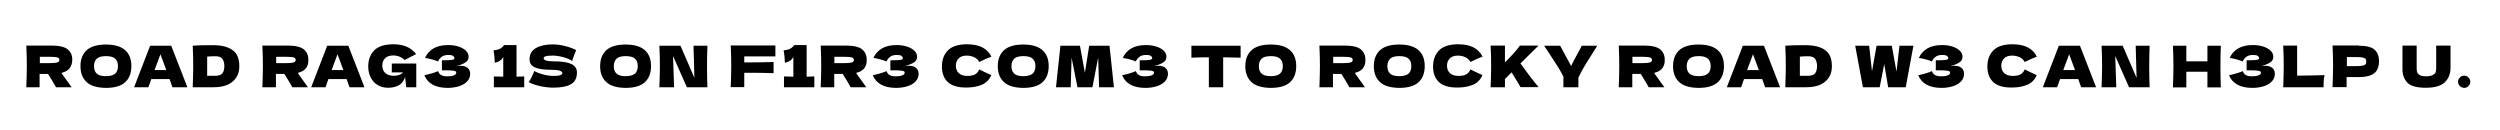 <?xml version="1.0" encoding="utf-8"?>
<!-- Generator: Adobe Illustrator 27.2.0, SVG Export Plug-In . SVG Version: 6.00 Build 0)  -->
<svg version="1.1" id="圖層_1" xmlns="http://www.w3.org/2000/svg" xmlns:xlink="http://www.w3.org/1999/xlink" x="0px" y="0px"
	 viewBox="0 0 1920 100" style="enable-background:new 0 0 1920 100;" xml:space="preserve">
<style type="text/css">
	.st0{enable-background:new    ;}
	.st1{fill:none;}
</style>
<g id="グループ_1121" transform="translate(0 -1080)">
	<g class="st0">
		<path d="M53.6,1132.2c-1.2,1.8-3.4,3-6.4,3.8c0.4,0.5,0.6,0.8,0.7,1.1l7.1,9.9h-12c-1.3-2.4-3.3-5.8-6.1-10.2h-6.5v10.2H20.2
			c0.2-5.7,0.4-11,0.4-16s-0.1-10.3-0.4-16h10.4v0h9c5.9,0,10.1,1,12.4,2.9c2.3,1.9,3.5,4.5,3.5,7.7
			C55.5,1128.3,54.9,1130.4,53.6,1132.2z M30.6,1123.5v5h5.9c2.5,0,4.4-0.1,5.7-0.2c1.3-0.2,2.2-0.4,2.7-0.8
			c0.5-0.4,0.7-0.9,0.7-1.5c0-0.6-0.2-1.1-0.7-1.5c-0.5-0.4-1.3-0.6-2.6-0.7c-1.3-0.1-3.2-0.2-5.7-0.2H30.6z"/>
		<path d="M66.6,1143.1c-3.2-2.9-4.8-7-4.8-12.3c0-5.2,1.6-9.3,4.7-12.2c3.2-2.9,8.1-4.4,14.8-4.4c6.8,0,11.7,1.5,14.9,4.4
			c3.2,2.9,4.7,7,4.7,12.2c0,5.3-1.6,9.4-4.7,12.3c-3.1,2.9-8.1,4.4-14.9,4.4C74.7,1147.4,69.7,1146,66.6,1143.1z M88.4,1136.6
			c1.4-1.2,2.2-3.2,2.2-5.8c0-2.6-0.7-4.5-2.2-5.8c-1.4-1.3-3.8-1.9-7-1.9c-3.2,0-5.6,0.6-7,1.9c-1.4,1.3-2.2,3.2-2.2,5.8
			c0,2.6,0.7,4.5,2.2,5.8c1.4,1.3,3.8,1.9,7,1.9C84.6,1138.5,87,1137.8,88.4,1136.6z"/>
		<path d="M132.4,1147c-0.6-1.7-1.3-3.8-2.2-6.3h-14l-2.2,6.3h-11l12.3-31.9h16.2l12.4,31.9H132.4z M127.7,1133.8
			c-1.1-3.1-2.3-6.2-3.4-9.2l-1.1-2.9c-1,2.7-2.5,6.7-4.5,12.1H127.7z"/>
		<path d="M175.2,1116.6c3.2,1.3,5.4,3.2,6.7,5.5c1.3,2.4,1.9,5.3,1.9,8.7c0,3.3-0.7,6.1-2.2,8.5c-1.5,2.4-3.7,4.3-6.6,5.7
			c-2.9,1.3-6.5,2-10.8,2c-2.6,0-5.3,0-8,0s-5.4,0-8.2,0c0.2-5.8,0.4-11.2,0.4-16.1c0-5-0.1-10.3-0.4-15.8c3.5-0.3,8.2-0.4,14.1-0.4
			C167.6,1114.6,172,1115.2,175.2,1116.6z M165.4,1138.2c2.7,0,4.5-0.7,5.5-2c0.9-1.3,1.4-3.1,1.4-5.5c0-2.2-0.5-4-1.4-5.4
			s-2.8-2.1-5.4-2.1c-2.8,0-5,0.1-6.4,0.3v14.7H165.4z"/>
		<path d="M235.1,1132.2c-1.2,1.8-3.4,3-6.4,3.8c0.4,0.5,0.6,0.8,0.7,1.1l7.1,9.9h-12c-1.3-2.4-3.3-5.8-6.1-10.2h-6.5v10.2h-10.4
			c0.2-5.7,0.4-11,0.4-16s-0.1-10.3-0.4-16h10.4v0h9c5.9,0,10.1,1,12.4,2.9c2.3,1.9,3.5,4.5,3.5,7.7
			C237,1128.3,236.4,1130.4,235.1,1132.2z M212.1,1123.5v5h5.9c2.5,0,4.4-0.1,5.7-0.2c1.3-0.2,2.2-0.4,2.7-0.8
			c0.5-0.4,0.7-0.9,0.7-1.5c0-0.6-0.2-1.1-0.7-1.5c-0.5-0.4-1.3-0.6-2.6-0.7c-1.3-0.1-3.2-0.2-5.7-0.2H212.1z"/>
		<path d="M268.4,1147c-0.6-1.7-1.3-3.8-2.2-6.3h-14l-2.2,6.3h-11l12.3-31.9h16.2l12.4,31.9H268.4z M263.7,1133.8
			c-1.1-3.1-2.3-6.2-3.4-9.2l-1.1-2.9c-1,2.7-2.5,6.7-4.5,12.1H263.7z"/>
		<path d="M300.9,1128.8h18.8v18.2h-7.7l-0.9-7.8c-0.9,2.8-2.4,4.9-4.7,6.2c-2.3,1.3-5,2-8.3,2c-3,0-5.6-0.7-7.9-2
			c-2.3-1.3-4.1-3.2-5.4-5.7s-2-5.3-2-8.6c0-5.3,1.6-9.4,4.7-12.5s8-4.6,14.7-4.6c3.8,0,7.1,0.6,10,1.8c2.9,1.2,5.3,3.1,7.4,5.7
			c-1.3,0.7-3.9,2-7.7,4l-1.1,0.6c-1.1-1.1-2.5-2-4-2.6c-1.5-0.6-3.1-0.9-4.8-0.9c-2.8,0-4.9,0.7-6.3,2.2c-1.4,1.5-2.1,3.3-2.1,5.5
			c0,2.3,0.7,4.2,2.2,5.7c1.5,1.4,3.7,2.2,6.8,2.2c1.3,0,2.6-0.2,3.8-0.6c1.2-0.4,2.3-1,3.1-2h-8.6V1128.8z"/>
		<path d="M353.6,1130.5c1.8,0,3.2,0.3,4.4,0.9c1.1,0.6,1.9,1.4,2.4,2.3c0.5,0.9,0.7,1.9,0.7,2.9c0,2.3-0.8,4.3-2.3,5.9
			c-1.5,1.6-3.6,2.9-6.2,3.7c-2.6,0.8-5.5,1.3-8.7,1.3c-9.3,0-15.3-3.2-18-9.7l2.5-0.6c1.8-0.4,3.4-0.9,4.6-1.3
			c1.3-0.4,2.4-0.8,3.4-1.3c0.6,1.5,1.4,2.5,2.5,3.1c1.1,0.6,2.6,0.9,4.6,0.9c2.1,0,3.7-0.2,5-0.7c1.3-0.5,1.9-1.2,1.9-2.1
			c0-0.5-0.2-0.9-0.7-1.1c-0.5-0.3-1.3-0.4-2.4-0.5c-1.1-0.1-2.6-0.2-4.6-0.2h-3.3v-7.7h2c2.2,0,4-0.1,5.5-0.3
			c1.4-0.2,2.1-0.6,2.1-1.3c0-0.7-0.4-1.3-1.1-1.8c-0.7-0.5-1.9-0.7-3.5-0.7c-2.1,0-3.7,0.4-5,1.3c-1.3,0.9-2.3,2.1-3,3.7
			c-3.1-1.3-6.5-2.2-10-2.7c1.4-3.2,3.6-5.6,6.5-7.3c2.9-1.7,6.7-2.6,11.3-2.6c3,0,5.7,0.4,8.1,1.2c2.4,0.8,4.3,1.9,5.6,3.2
			c1.4,1.4,2,2.9,2,4.6c0,1-0.2,1.9-0.7,2.7c-0.5,0.8-1.4,1.5-2.8,2.3c-1.4,0.7-3.4,1.5-6,2.2
			C351.5,1130.6,352.6,1130.5,353.6,1130.5z"/>
		<path d="M396.7,1138.9c2.6-0.1,4.6-0.1,5.9-0.2v8.3h-23.3v-8.3c3.2,0.1,5.6,0.2,7.2,0.2v-15.2c-1.1,2.3-3.2,3.8-6.5,4.5
			c-0.1-3.5-0.4-6.6-1-9.5c2.3-0.3,4-0.7,4.9-1.2s1.6-1,2.2-1.6c0.5-0.6,0.9-1,1-1.2v-0.1h9.6V1138.9z"/>
		<path d="M408.4,1139c0.7-1.3,1.3-2.8,1.9-4.5c2.1,1.2,4.5,2.1,7.3,2.8c2.8,0.7,5.3,1,7.7,1c2.4,0,4.2-0.2,5.1-0.6
			c1-0.4,1.5-0.9,1.5-1.4c0-1.8-2.7-2.7-8.2-2.7c-6,0-10.3-0.6-13-1.9c-2.7-1.2-4-3.3-4-6c0-4,1.6-6.9,4.9-8.8
			c3.3-1.9,7.6-2.8,12.8-2.8c3.1,0,6.2,0.4,9.4,1.2c3.2,0.8,6.1,1.8,8.7,3.2c-0.9,1.9-1.7,4.3-2.7,7.1c-0.2,0.6-0.3,1-0.4,1.3
			c-1.5-1.2-3.8-2.2-6.8-3c-3-0.8-5.7-1.2-8-1.2c-2.8,0-4.7,0.2-5.6,0.5c-1,0.4-1.5,0.9-1.5,1.6s0.7,1.3,2,1.7
			c1.3,0.4,3.3,0.6,5.8,0.6c6.2,0,10.7,0.7,13.6,2.1s4.2,3.6,4.2,6.5c0,4.1-1.5,7.1-4.5,8.9c-3,1.8-7.5,2.7-13.6,2.7
			c-3.3,0-6.6-0.4-9.9-1.1c-3.4-0.7-6.4-1.8-9.1-3.1C406.9,1141.7,407.8,1140.3,408.4,1139z"/>
		<path d="M465.7,1143.1c-3.2-2.9-4.8-7-4.8-12.3c0-5.2,1.6-9.3,4.7-12.2c3.2-2.9,8.1-4.4,14.8-4.4c6.8,0,11.7,1.5,14.9,4.4
			c3.2,2.9,4.7,7,4.7,12.2c0,5.3-1.6,9.4-4.7,12.3c-3.1,2.9-8.1,4.4-14.9,4.4C473.8,1147.4,468.9,1146,465.7,1143.1z M487.6,1136.6
			c1.4-1.2,2.2-3.2,2.2-5.8c0-2.6-0.7-4.5-2.2-5.8c-1.4-1.3-3.8-1.9-7-1.9c-3.2,0-5.6,0.6-7,1.9c-1.4,1.3-2.2,3.2-2.2,5.8
			c0,2.6,0.7,4.5,2.2,5.8c1.4,1.3,3.8,1.9,7,1.9C483.8,1138.5,486.1,1137.8,487.6,1136.6z"/>
		<path d="M543.3,1115.1c-0.2,5-0.3,10.3-0.3,15.9c0,5.7,0.1,11,0.3,16h-15.8l-10.6-24l0.8,24h-11.3c0.2-5.7,0.4-11,0.4-16
			c0-4.9-0.1-10.2-0.4-15.9h16.2l10.7,24.7l-0.7-24.7H543.3z"/>
		<path d="M595.5,1123.3h-23.9v4.6c1.5,0,3.7,0,6.7,0c5.2,0,10.4-0.1,15.8-0.3v8.6c-5.3-0.2-11-0.3-16.9-0.3c-2.5,0-4.3,0-5.6,0v11
			h-10.4c0.2-5.7,0.4-11,0.4-16s-0.1-10.3-0.4-16h34.3V1123.3z"/>
		<path d="M619.5,1138.9c2.6-0.1,4.6-0.1,5.9-0.2v8.3h-23.3v-8.3c3.2,0.1,5.6,0.2,7.2,0.2v-15.2c-1.1,2.3-3.2,3.8-6.5,4.5
			c-0.1-3.5-0.4-6.6-1-9.5c2.3-0.3,4-0.7,4.9-1.2s1.6-1,2.2-1.6c0.5-0.6,0.9-1,1-1.2v-0.1h9.6V1138.9z"/>
		<path d="M663.9,1132.2c-1.2,1.8-3.4,3-6.4,3.8c0.4,0.5,0.6,0.8,0.7,1.1l7.1,9.9h-12c-1.3-2.4-3.3-5.8-6.1-10.2h-6.5v10.2h-10.4
			c0.2-5.7,0.4-11,0.4-16s-0.1-10.3-0.4-16h10.4v0h9c5.9,0,10.1,1,12.4,2.9c2.3,1.9,3.5,4.5,3.5,7.7
			C665.8,1128.3,665.2,1130.4,663.9,1132.2z M640.8,1123.5v5h5.9c2.5,0,4.4-0.1,5.7-0.2c1.3-0.2,2.2-0.4,2.7-0.8
			c0.5-0.4,0.7-0.9,0.7-1.5c0-0.6-0.2-1.1-0.7-1.5c-0.5-0.4-1.3-0.6-2.6-0.7c-1.3-0.1-3.2-0.2-5.7-0.2H640.8z"/>
		<path d="M698,1130.5c1.8,0,3.2,0.3,4.4,0.9c1.1,0.6,1.9,1.4,2.4,2.3c0.5,0.9,0.7,1.9,0.7,2.9c0,2.3-0.8,4.3-2.3,5.9
			c-1.5,1.6-3.6,2.9-6.2,3.7c-2.6,0.8-5.5,1.3-8.7,1.3c-9.3,0-15.3-3.2-18-9.7l2.5-0.6c1.8-0.4,3.4-0.9,4.6-1.3
			c1.3-0.4,2.4-0.8,3.4-1.3c0.6,1.5,1.4,2.5,2.5,3.1c1.1,0.6,2.6,0.9,4.6,0.9c2.1,0,3.7-0.2,5-0.7c1.3-0.5,1.9-1.2,1.9-2.1
			c0-0.5-0.2-0.9-0.7-1.1c-0.5-0.3-1.3-0.4-2.4-0.5c-1.1-0.1-2.6-0.2-4.6-0.2h-3.3v-7.7h2c2.2,0,4-0.1,5.5-0.3
			c1.4-0.2,2.1-0.6,2.1-1.3c0-0.7-0.4-1.3-1.1-1.8c-0.7-0.5-1.9-0.7-3.5-0.7c-2.1,0-3.7,0.4-5,1.3c-1.3,0.9-2.3,2.1-3,3.7
			c-3.1-1.3-6.5-2.2-10-2.7c1.4-3.2,3.6-5.6,6.5-7.3c2.9-1.7,6.7-2.6,11.3-2.6c3,0,5.7,0.4,8.1,1.2c2.4,0.8,4.3,1.9,5.6,3.2
			c1.4,1.4,2,2.9,2,4.6c0,1-0.2,1.9-0.7,2.7c-0.5,0.8-1.4,1.5-2.8,2.3c-1.4,0.7-3.4,1.5-6,2.2C695.9,1130.6,697,1130.5,698,1130.5z"
			/>
		<path d="M728.1,1143.2c-3.1-2.8-4.7-6.8-4.7-12.1c0-5.3,1.6-9.4,4.7-12.5s8-4.6,14.7-4.6c9.3,0,15.5,3.2,18.6,9.5
			c-2.6,0.9-5.7,2.3-9.3,4.1c-0.9-1.6-2.2-2.9-4-3.7c-1.8-0.8-3.7-1.2-5.6-1.2c-2.8,0-4.9,0.7-6.3,2.2c-1.4,1.5-2.1,3.3-2.1,5.5
			c0,2.3,0.7,4.3,2.2,5.7c1.5,1.5,3.7,2.2,6.8,2.2c2.4,0,4.4-0.4,5.8-1.2c1.4-0.8,2.5-2.1,3.2-3.8c2.4,1.3,5.5,2.7,9.2,4.4
			c-1.5,3.5-3.9,6-7.3,7.4c-3.4,1.4-7.2,2.1-11.2,2.1C736.2,1147.4,731.3,1146,728.1,1143.2z"/>
		<path d="M771.1,1143.1c-3.2-2.9-4.8-7-4.8-12.3c0-5.2,1.6-9.3,4.7-12.2c3.2-2.9,8.1-4.4,14.8-4.4c6.8,0,11.7,1.5,14.9,4.4
			c3.2,2.9,4.7,7,4.7,12.2c0,5.3-1.6,9.4-4.7,12.3c-3.1,2.9-8.1,4.4-14.9,4.4C779.2,1147.4,774.3,1146,771.1,1143.1z M793,1136.6
			c1.4-1.2,2.2-3.2,2.2-5.8c0-2.6-0.7-4.5-2.2-5.8c-1.4-1.3-3.8-1.9-7-1.9c-3.2,0-5.6,0.6-7,1.9c-1.4,1.3-2.2,3.2-2.2,5.8
			c0,2.6,0.7,4.5,2.2,5.8c1.4,1.3,3.8,1.9,7,1.9C789.2,1138.5,791.6,1137.8,793,1136.6z"/>
		<path d="M852.1,1115.1l3.4,31.9h-11.4l-0.7-22.8l-4.4,22.8h-11.5l-4.5-22.6l-0.7,22.6H811l3.4-31.9h15l3.8,20.8l3.3-20.8H852.1z"
			/>
		<path d="M889.5,1130.5c1.8,0,3.2,0.3,4.4,0.9c1.1,0.6,1.9,1.4,2.4,2.3c0.5,0.9,0.7,1.9,0.7,2.9c0,2.3-0.8,4.3-2.3,5.9
			c-1.5,1.6-3.6,2.9-6.2,3.7c-2.6,0.8-5.5,1.3-8.7,1.3c-9.3,0-15.3-3.2-18-9.7l2.5-0.6c1.8-0.4,3.4-0.9,4.6-1.3
			c1.3-0.4,2.4-0.8,3.4-1.3c0.6,1.5,1.4,2.5,2.5,3.1c1.1,0.6,2.6,0.9,4.6,0.9c2.1,0,3.7-0.2,5-0.7c1.3-0.5,1.9-1.2,1.9-2.1
			c0-0.5-0.2-0.9-0.7-1.1c-0.5-0.3-1.3-0.4-2.4-0.5c-1.1-0.1-2.6-0.2-4.6-0.2h-3.3v-7.7h2c2.2,0,4-0.1,5.5-0.3
			c1.4-0.2,2.1-0.6,2.1-1.3c0-0.7-0.4-1.3-1.1-1.8c-0.7-0.5-1.9-0.7-3.5-0.7c-2.1,0-3.7,0.4-5,1.3c-1.3,0.9-2.3,2.1-3,3.7
			c-3.1-1.3-6.5-2.2-10-2.7c1.4-3.2,3.6-5.6,6.5-7.3c2.9-1.7,6.7-2.6,11.3-2.6c3,0,5.7,0.4,8.1,1.2c2.4,0.8,4.3,1.9,5.6,3.2
			c1.4,1.4,2,2.9,2,4.6c0,1-0.2,1.9-0.7,2.7c-0.5,0.8-1.4,1.5-2.8,2.3c-1.4,0.7-3.4,1.5-6,2.2
			C887.5,1130.6,888.5,1130.5,889.5,1130.5z"/>
		<path d="M952.8,1124.3c-4.6-0.1-9.1-0.2-13.4-0.3v23h-11v-23c-4.4,0-8.8,0.1-13.4,0.3v-9.2h37.8V1124.3z"/>
		<path d="M961.2,1143.1c-3.2-2.9-4.8-7-4.8-12.3c0-5.2,1.6-9.3,4.7-12.2c3.2-2.9,8.1-4.4,14.8-4.4c6.8,0,11.7,1.5,14.9,4.4
			c3.2,2.9,4.7,7,4.7,12.2c0,5.3-1.6,9.4-4.7,12.3s-8.1,4.4-14.9,4.4C969.3,1147.4,964.3,1146,961.2,1143.1z M983,1136.6
			c1.4-1.2,2.2-3.2,2.2-5.8c0-2.6-0.7-4.5-2.2-5.8c-1.4-1.3-3.8-1.9-7-1.9c-3.2,0-5.6,0.6-7,1.9c-1.4,1.3-2.2,3.2-2.2,5.8
			c0,2.6,0.7,4.5,2.2,5.8c1.4,1.3,3.8,1.9,7,1.9C979.2,1138.5,981.6,1137.8,983,1136.6z"/>
		<path d="M1046.9,1132.2c-1.2,1.8-3.4,3-6.4,3.8c0.4,0.5,0.6,0.8,0.7,1.1l7.1,9.9h-12c-1.3-2.4-3.3-5.8-6.1-10.2h-6.5v10.2h-10.4
			c0.2-5.7,0.4-11,0.4-16s-0.1-10.3-0.4-16h10.4v0h9c5.9,0,10.1,1,12.4,2.9c2.3,1.9,3.5,4.5,3.5,7.7
			C1048.8,1128.3,1048.2,1130.4,1046.9,1132.2z M1023.9,1123.5v5h5.9c2.5,0,4.4-0.1,5.7-0.2c1.3-0.2,2.2-0.4,2.7-0.8
			c0.5-0.4,0.7-0.9,0.7-1.5c0-0.6-0.2-1.1-0.7-1.5c-0.5-0.4-1.3-0.6-2.6-0.7c-1.3-0.1-3.2-0.2-5.7-0.2H1023.9z"/>
		<path d="M1059.9,1143.1c-3.2-2.9-4.8-7-4.8-12.3c0-5.2,1.6-9.3,4.7-12.2c3.2-2.9,8.1-4.4,14.8-4.4c6.8,0,11.7,1.5,14.9,4.4
			c3.2,2.9,4.7,7,4.7,12.2c0,5.3-1.6,9.4-4.7,12.3s-8.1,4.4-14.9,4.4C1068,1147.4,1063,1146,1059.9,1143.1z M1081.7,1136.6
			c1.4-1.2,2.2-3.2,2.2-5.8c0-2.6-0.7-4.5-2.2-5.8c-1.4-1.3-3.8-1.9-7-1.9c-3.2,0-5.6,0.6-7,1.9c-1.4,1.3-2.2,3.2-2.2,5.8
			c0,2.6,0.7,4.5,2.2,5.8c1.4,1.3,3.8,1.9,7,1.9C1077.9,1138.5,1080.3,1137.8,1081.7,1136.6z"/>
		<path d="M1105.3,1143.2c-3.1-2.8-4.7-6.8-4.7-12.1c0-5.3,1.6-9.4,4.7-12.5s8-4.6,14.7-4.6c9.3,0,15.5,3.2,18.6,9.5
			c-2.6,0.9-5.7,2.3-9.3,4.1c-0.9-1.6-2.2-2.9-4-3.7s-3.7-1.2-5.6-1.2c-2.8,0-4.9,0.7-6.3,2.2s-2.1,3.3-2.1,5.5
			c0,2.3,0.7,4.3,2.2,5.7c1.5,1.5,3.7,2.2,6.8,2.2c2.4,0,4.4-0.4,5.8-1.2c1.4-0.8,2.5-2.1,3.2-3.8c2.4,1.3,5.5,2.7,9.2,4.4
			c-1.5,3.5-3.9,6-7.3,7.4c-3.4,1.4-7.2,2.1-11.2,2.1C1113.3,1147.4,1108.4,1146,1105.3,1143.2z"/>
		<path d="M1167.8,1147c-1.4-2.5-3.7-6.3-6.9-11.4l-5.1,5.1v6.3h-11c0.2-5.7,0.4-11,0.4-16s-0.1-10.3-0.4-16h11v12.9
			c5.4-5.3,9.2-9.6,11.5-12.9h14.3l-13.9,13.7c2.1,2.9,4.4,6,6.9,9.4c2.6,3.4,4.9,6.3,7,8.8H1167.8z"/>
		<path d="M1226.7,1115.1l-0.8,1.3c-3.1,4.9-5.8,9.2-8.1,12.9s-4.1,7.2-5.6,10.3v7.4h-11.5v-8.2c-1.1-2.2-2.4-4.5-3.8-6.8
			s-3.5-5.5-6.2-9.6c-2.1-3.1-3.7-5.6-4.8-7.3h12.3c0.9,1.8,2.3,4.4,4.3,8c2,3.6,3.4,6.1,4.1,7.6c1-2.1,2.4-4.8,4.1-7.9
			c2-3.6,3.4-6.2,4.1-7.7H1226.7z"/>
		<path d="M1276.8,1132.2c-1.2,1.8-3.4,3-6.4,3.8c0.4,0.5,0.6,0.8,0.7,1.1l7.1,9.9h-12c-1.3-2.4-3.3-5.8-6.1-10.2h-6.5v10.2h-10.4
			c0.2-5.7,0.4-11,0.4-16s-0.1-10.3-0.4-16h10.4v0h9c5.9,0,10.1,1,12.4,2.9c2.3,1.9,3.5,4.5,3.5,7.7
			C1278.7,1128.3,1278,1130.4,1276.8,1132.2z M1253.7,1123.5v5h5.9c2.5,0,4.4-0.1,5.7-0.2c1.3-0.2,2.2-0.4,2.7-0.8
			c0.5-0.4,0.7-0.9,0.7-1.5c0-0.6-0.2-1.1-0.7-1.5c-0.5-0.4-1.3-0.6-2.6-0.7c-1.3-0.1-3.2-0.2-5.7-0.2H1253.7z"/>
		<path d="M1289.7,1143.1c-3.2-2.9-4.8-7-4.8-12.3c0-5.2,1.6-9.3,4.7-12.2c3.2-2.9,8.1-4.4,14.8-4.4c6.8,0,11.7,1.5,14.9,4.4
			c3.2,2.9,4.7,7,4.7,12.2c0,5.3-1.6,9.4-4.7,12.3s-8.1,4.4-14.9,4.4C1297.8,1147.4,1292.9,1146,1289.7,1143.1z M1311.6,1136.6
			c1.4-1.2,2.2-3.2,2.2-5.8c0-2.6-0.7-4.5-2.2-5.8c-1.4-1.3-3.8-1.9-7-1.9c-3.2,0-5.6,0.6-7,1.9c-1.4,1.3-2.2,3.2-2.2,5.8
			c0,2.6,0.7,4.5,2.2,5.8c1.4,1.3,3.8,1.9,7,1.9C1307.8,1138.5,1310.1,1137.8,1311.6,1136.6z"/>
		<path d="M1355.6,1147c-0.6-1.7-1.3-3.8-2.2-6.3h-14l-2.2,6.3h-11l12.3-31.9h16.2l12.4,31.9H1355.6z M1350.8,1133.8
			c-1.1-3.1-2.3-6.2-3.4-9.2l-1.1-2.9c-1,2.7-2.5,6.7-4.5,12.1H1350.8z"/>
		<path d="M1398.3,1116.6c3.2,1.3,5.4,3.2,6.7,5.5c1.3,2.4,1.9,5.3,1.9,8.7c0,3.3-0.7,6.1-2.2,8.5c-1.5,2.4-3.7,4.3-6.6,5.7
			c-2.9,1.3-6.5,2-10.8,2c-2.6,0-5.3,0-8,0c-2.7,0-5.4,0-8.2,0c0.2-5.8,0.4-11.2,0.4-16.1c0-5-0.1-10.3-0.4-15.8
			c3.5-0.3,8.2-0.4,14.1-0.4C1390.8,1114.6,1395.1,1115.2,1398.3,1116.6z M1388.6,1138.2c2.7,0,4.5-0.7,5.5-2
			c0.9-1.3,1.4-3.1,1.4-5.5c0-2.2-0.5-4-1.4-5.4c-1-1.4-2.8-2.1-5.4-2.1c-2.8,0-5,0.1-6.4,0.3v14.7H1388.6z"/>
		<path d="M1456.5,1135l2.3-19.9h10.7l-5.9,31.9h-13.5l-3-17.8l-3.5,17.8h-12.9l-5.9-31.9h10.7l2.2,19.7l3.5-19.7h11.7L1456.5,1135z
			"/>
		<path d="M1500.9,1130.5c1.8,0,3.2,0.3,4.4,0.9c1.1,0.6,1.9,1.4,2.4,2.3c0.5,0.9,0.7,1.9,0.7,2.9c0,2.3-0.8,4.3-2.3,5.9
			s-3.6,2.9-6.2,3.7c-2.6,0.8-5.5,1.3-8.7,1.3c-9.3,0-15.3-3.2-18-9.7l2.5-0.6c1.8-0.4,3.4-0.9,4.6-1.3c1.3-0.4,2.4-0.8,3.4-1.3
			c0.6,1.5,1.4,2.5,2.5,3.1c1.1,0.6,2.6,0.9,4.6,0.9c2.1,0,3.7-0.2,5-0.7c1.3-0.5,1.9-1.2,1.9-2.1c0-0.5-0.2-0.9-0.7-1.1
			c-0.5-0.3-1.3-0.4-2.4-0.5c-1.1-0.1-2.6-0.2-4.6-0.2h-3.3v-7.7h2c2.2,0,4-0.1,5.5-0.3s2.1-0.6,2.1-1.3c0-0.7-0.4-1.3-1.1-1.8
			c-0.7-0.5-1.9-0.7-3.5-0.7c-2.1,0-3.7,0.4-5,1.3c-1.3,0.9-2.3,2.1-3,3.7c-3.1-1.3-6.5-2.2-10-2.7c1.4-3.2,3.6-5.6,6.5-7.3
			c2.9-1.7,6.7-2.6,11.3-2.6c3,0,5.7,0.4,8.1,1.2s4.3,1.9,5.6,3.2c1.4,1.4,2,2.9,2,4.6c0,1-0.2,1.9-0.7,2.7
			c-0.5,0.8-1.4,1.5-2.8,2.3s-3.4,1.5-6,2.2C1498.8,1130.6,1499.8,1130.5,1500.9,1130.5z"/>
		<path d="M1531,1143.2c-3.1-2.8-4.7-6.8-4.7-12.1c0-5.3,1.6-9.4,4.7-12.5s8-4.6,14.7-4.6c9.3,0,15.5,3.2,18.6,9.5
			c-2.6,0.9-5.7,2.3-9.3,4.1c-0.9-1.6-2.2-2.9-4-3.7s-3.7-1.2-5.6-1.2c-2.8,0-4.9,0.7-6.3,2.2s-2.1,3.3-2.1,5.5
			c0,2.3,0.7,4.3,2.2,5.7c1.5,1.5,3.7,2.2,6.8,2.2c2.4,0,4.4-0.4,5.8-1.2c1.4-0.8,2.5-2.1,3.2-3.8c2.4,1.3,5.5,2.7,9.2,4.4
			c-1.5,3.5-3.9,6-7.3,7.4c-3.4,1.4-7.2,2.1-11.2,2.1C1539,1147.4,1534.1,1146,1531,1143.2z"/>
		<path d="M1598.3,1147c-0.6-1.7-1.3-3.8-2.2-6.3h-14l-2.2,6.3h-11l12.3-31.9h16.2l12.4,31.9H1598.3z M1593.6,1133.8
			c-1.1-3.1-2.3-6.2-3.4-9.2l-1.1-2.9c-1,2.7-2.5,6.7-4.5,12.1H1593.6z"/>
		<path d="M1650.9,1115.1c-0.2,5-0.3,10.3-0.3,15.9c0,5.7,0.1,11,0.3,16h-15.8l-10.6-24l0.8,24h-11.3c0.2-5.7,0.4-11,0.4-16
			c0-4.9-0.1-10.2-0.4-15.9h16.2l10.7,24.7l-0.7-24.7H1650.9z"/>
		<path d="M1705.6,1115.1c-0.2,5-0.3,10.3-0.3,16s0.1,11,0.3,16h-10.3v-12h-16.2v12h-10.3c0.2-5.7,0.4-11,0.4-16s-0.1-10.3-0.4-16
			h10.3v12h16.2v-12H1705.6z"/>
		<path d="M1739.6,1130.5c1.8,0,3.2,0.3,4.4,0.9c1.1,0.6,1.9,1.4,2.4,2.3c0.5,0.9,0.7,1.9,0.7,2.9c0,2.3-0.8,4.3-2.3,5.9
			s-3.6,2.9-6.2,3.7c-2.6,0.8-5.5,1.3-8.7,1.3c-9.3,0-15.3-3.2-18-9.7l2.5-0.6c1.8-0.4,3.4-0.9,4.6-1.3c1.3-0.4,2.4-0.8,3.4-1.3
			c0.6,1.5,1.4,2.5,2.5,3.1c1.1,0.6,2.6,0.9,4.6,0.9c2.1,0,3.7-0.2,5-0.7c1.3-0.5,1.9-1.2,1.9-2.1c0-0.5-0.2-0.9-0.7-1.1
			c-0.5-0.3-1.3-0.4-2.4-0.5c-1.1-0.1-2.6-0.2-4.6-0.2h-3.3v-7.7h2c2.2,0,4-0.1,5.5-0.3s2.1-0.6,2.1-1.3c0-0.7-0.4-1.3-1.1-1.8
			c-0.7-0.5-1.9-0.7-3.5-0.7c-2.1,0-3.7,0.4-5,1.3c-1.3,0.9-2.3,2.1-3,3.7c-3.1-1.3-6.5-2.2-10-2.7c1.4-3.2,3.6-5.6,6.5-7.3
			c2.9-1.7,6.7-2.6,11.3-2.6c3,0,5.7,0.4,8.1,1.2s4.3,1.9,5.6,3.2c1.4,1.4,2,2.9,2,4.6c0,1-0.2,1.9-0.7,2.7
			c-0.5,0.8-1.4,1.5-2.8,2.3s-3.4,1.5-6,2.2C1737.5,1130.6,1738.5,1130.5,1739.6,1130.5z"/>
		<path d="M1764.2,1138.1c8.5-0.1,15.5-0.2,21.1-0.4c-0.4,1.5-0.6,2.9-0.7,4.3s-0.1,3.1-0.1,5h-31c0.2-5.7,0.4-11,0.4-16
			s-0.1-10.3-0.4-16h10.7V1138.1z"/>
		<path d="M1811.5,1115.1c5.8,0,9.9,1,12.2,3.1c2.3,2.1,3.4,5,3.4,8.7c0,2.6-0.5,4.8-1.4,6.6c-0.9,1.8-2.5,3.2-4.8,4.2
			c-2.3,1-5.4,1.5-9.5,1.5h-9.2v7.7h-10.8c0.2-5.7,0.4-11,0.4-16s-0.1-10.3-0.4-16h10.8v0H1811.5z M1808.5,1130.8
			c2.4,0,4.3-0.1,5.5-0.3c1.2-0.2,2.1-0.5,2.6-1c0.5-0.5,0.7-1.2,0.7-2.2s-0.2-1.7-0.7-2.2c-0.5-0.5-1.3-0.8-2.5-1s-3.1-0.3-5.6-0.3
			h-6.1v7H1808.5z"/>
		<path d="M1871.1,1115h10.9v17.5c-0.1,4.3-1.5,7.9-4.4,10.7c-2.9,2.8-7.8,4.2-14.6,4.2c-6.9,0-11.7-1.3-14.2-4s-3.8-6.2-3.7-10.6
			V1115h10.9v17.1c0,1.3,0.1,2.3,0.3,3.1c0.2,0.8,0.8,1.6,1.8,2.3s2.7,1.1,5,1.1c2.5,0,4.4-0.4,5.5-1.1c1.2-0.7,1.9-1.5,2.1-2.4
			c0.2-0.9,0.3-2,0.3-3.4V1115z"/>
		<path d="M1889.2,1146.1c-0.9-0.9-1.4-2-1.4-3.3s0.5-2.4,1.4-3.3c0.9-0.9,2-1.4,3.3-1.4c1.3,0,2.4,0.5,3.3,1.4s1.4,2,1.4,3.3
			c0,1.3-0.5,2.4-1.4,3.3s-2,1.4-3.3,1.4C1891.2,1147.4,1890.1,1147,1889.2,1146.1z"/>
	</g>
	<rect id="長方形_753" y="1080" class="st1" width="1920" height="100"/>
</g>
</svg>

